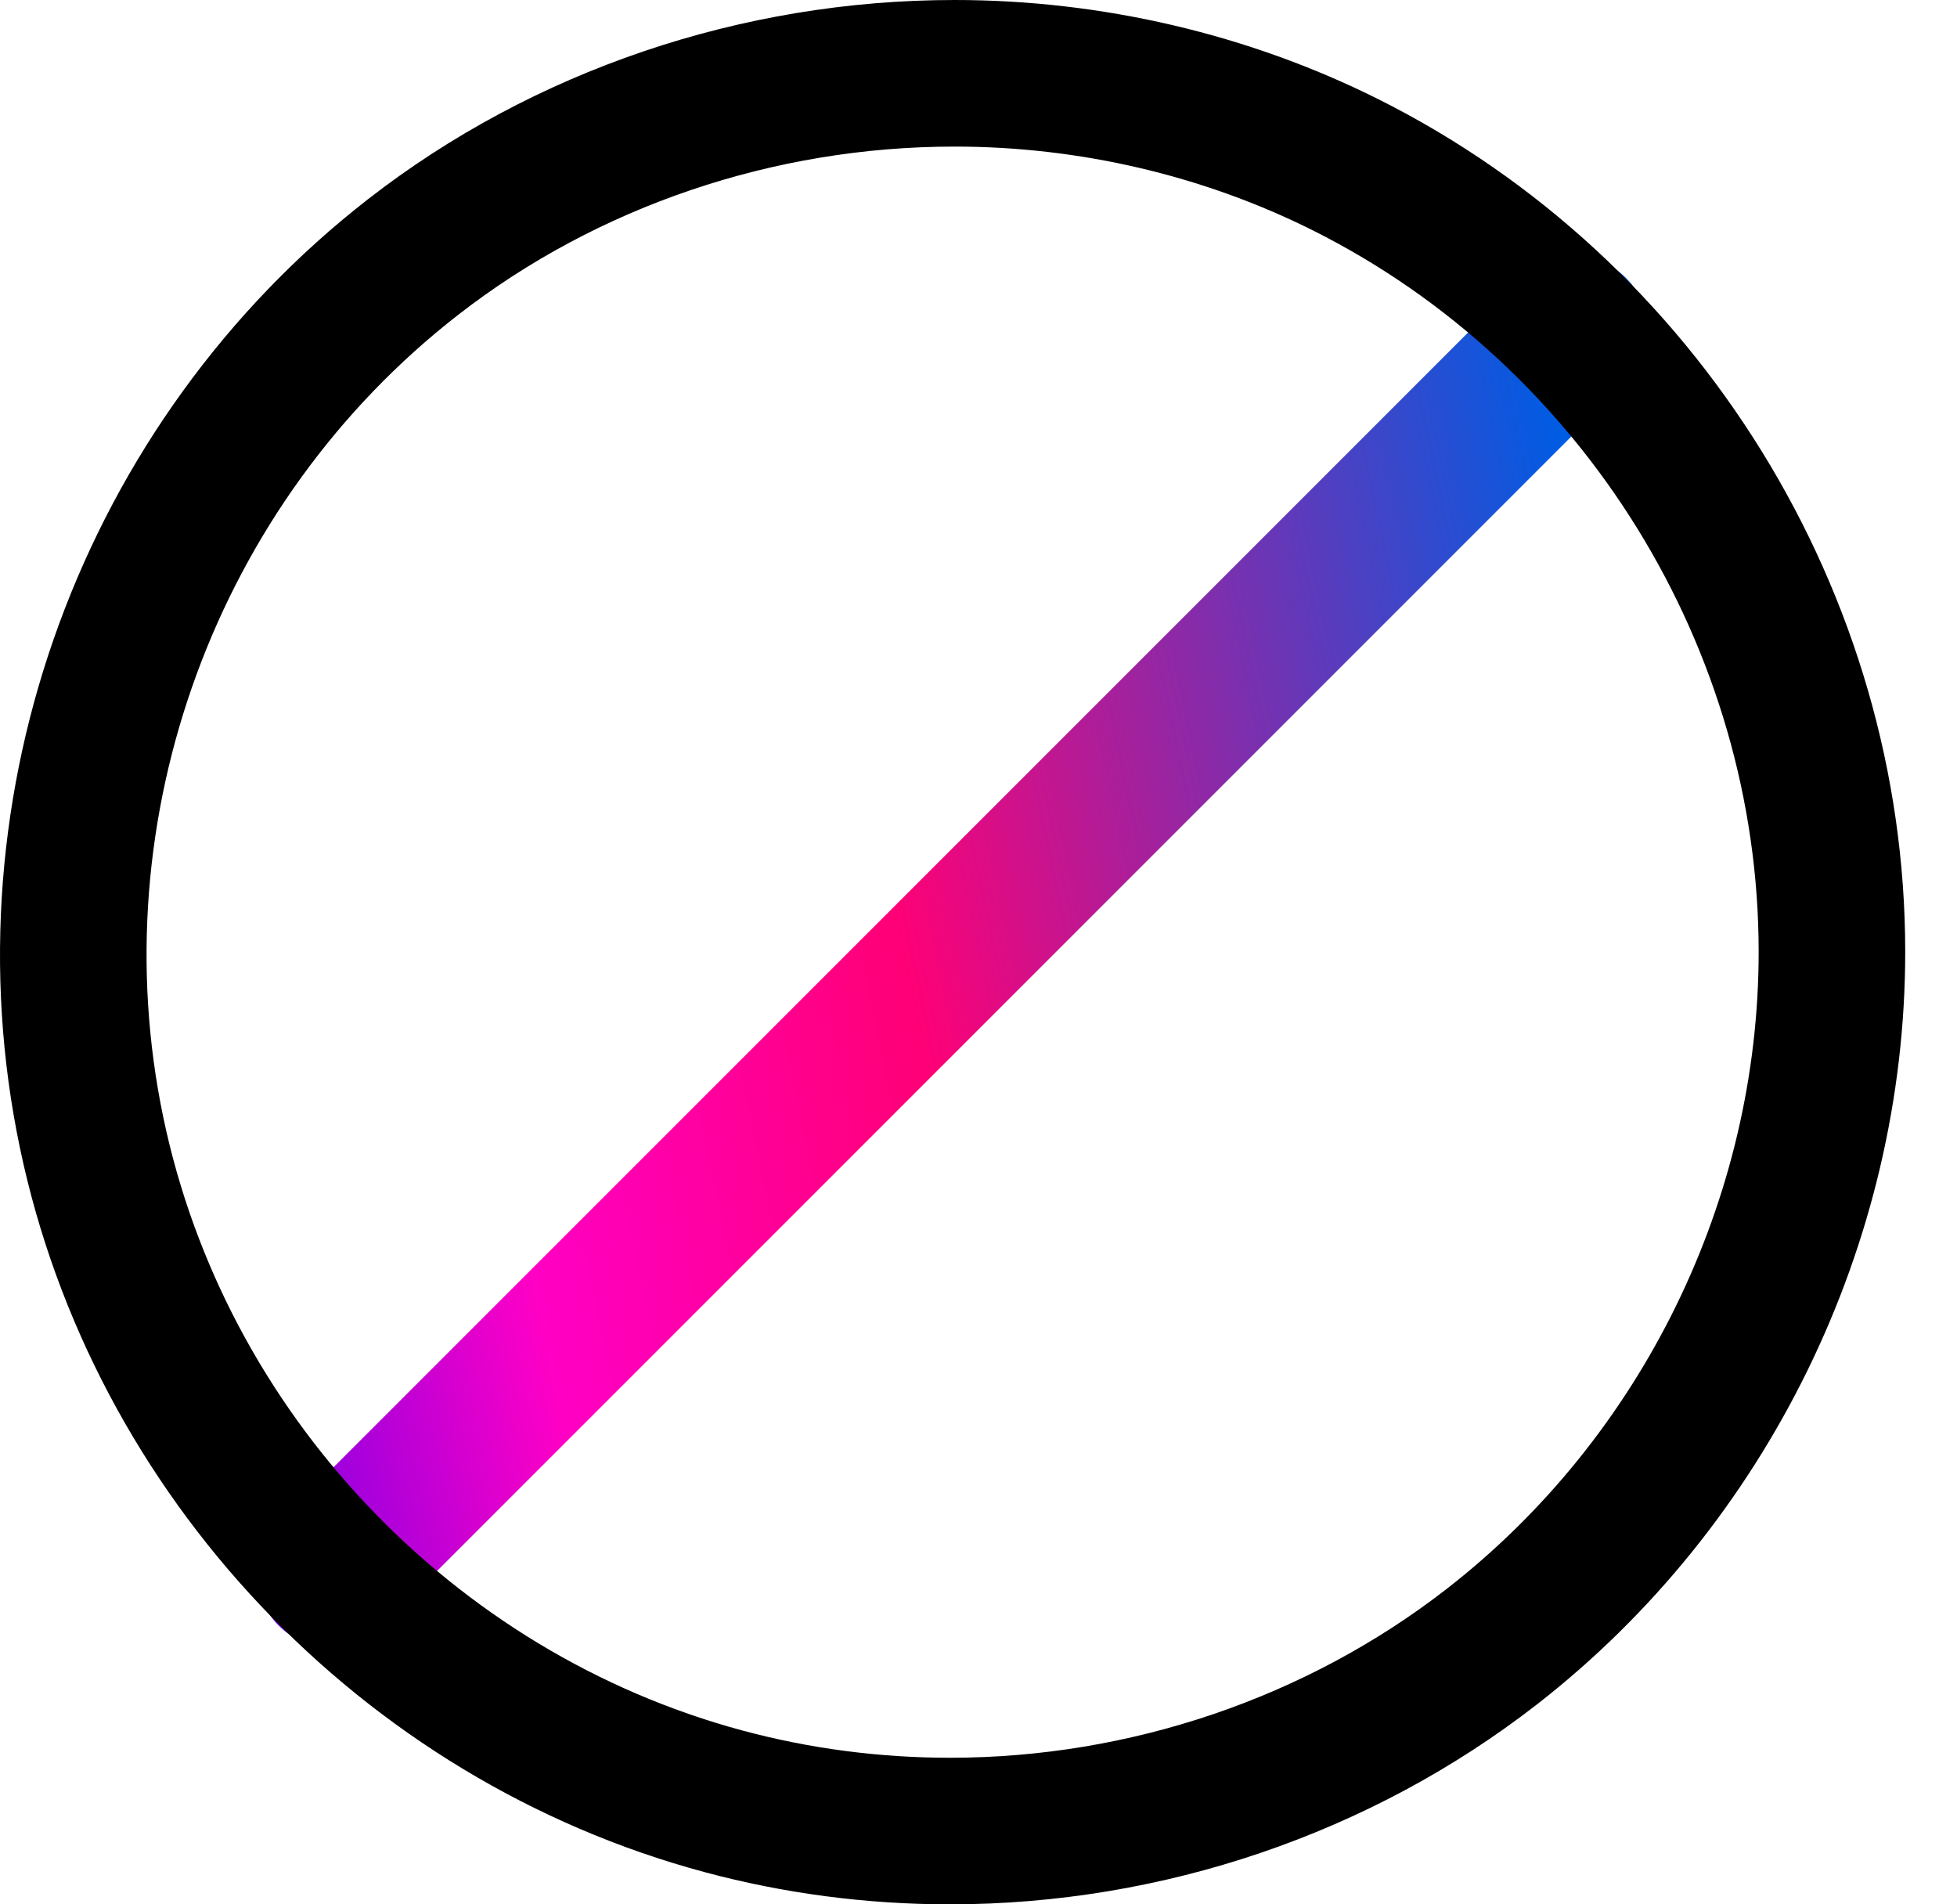 <svg width="37" height="36" viewBox="0 0 37 36" fill="none" xmlns="http://www.w3.org/2000/svg">
<path d="M6.249 31.138C5.895 31.138 5.54 31.003 5.27 30.732C4.728 30.191 4.728 29.314 5.27 28.773L28.785 5.257C29.325 4.716 30.204 4.716 30.744 5.257C31.285 5.798 31.285 6.676 30.744 7.217L7.229 30.732C6.959 31.002 6.604 31.138 6.249 31.138Z" fill="url(#paint0_linear)"/>
<path d="M17.96 36C17.96 36 17.96 36 17.96 36C16.385 36 14.822 35.795 13.317 35.39C6.829 33.644 1.75 28.27 0.376 21.697C-1.025 15.001 1.56 7.962 6.96 3.764C10.082 1.337 14.02 0 18.048 0C20.836 0 23.605 0.648 26.057 1.874C32.11 4.902 36.021 11.229 36.021 17.993C36.021 23.512 33.417 28.832 29.055 32.223C25.921 34.659 21.981 36 17.96 36ZM18.048 2.771C14.633 2.771 11.299 3.901 8.662 5.952C4.091 9.505 1.903 15.463 3.089 21.13C4.251 26.69 8.549 31.237 14.037 32.714C15.308 33.056 16.628 33.229 17.96 33.229C21.368 33.229 24.704 32.094 27.354 30.035C31.046 27.165 33.25 22.664 33.25 17.993C33.25 12.27 29.94 6.916 24.817 4.353C22.749 3.319 20.409 2.771 18.048 2.771Z" fill="black"/>
<defs>
<linearGradient id="paint0_linear" x1="4.864" y1="31.138" x2="33.013" y2="25.285" gradientUnits="userSpaceOnUse">
<stop stop-color="#7000E9"/>
<stop offset="0.226" stop-color="#FF00C5"/>
<stop offset="0.508" stop-color="#FF0076"/>
<stop offset="1" stop-color="#005CE3"/>
</linearGradient>
</defs>
</svg>
